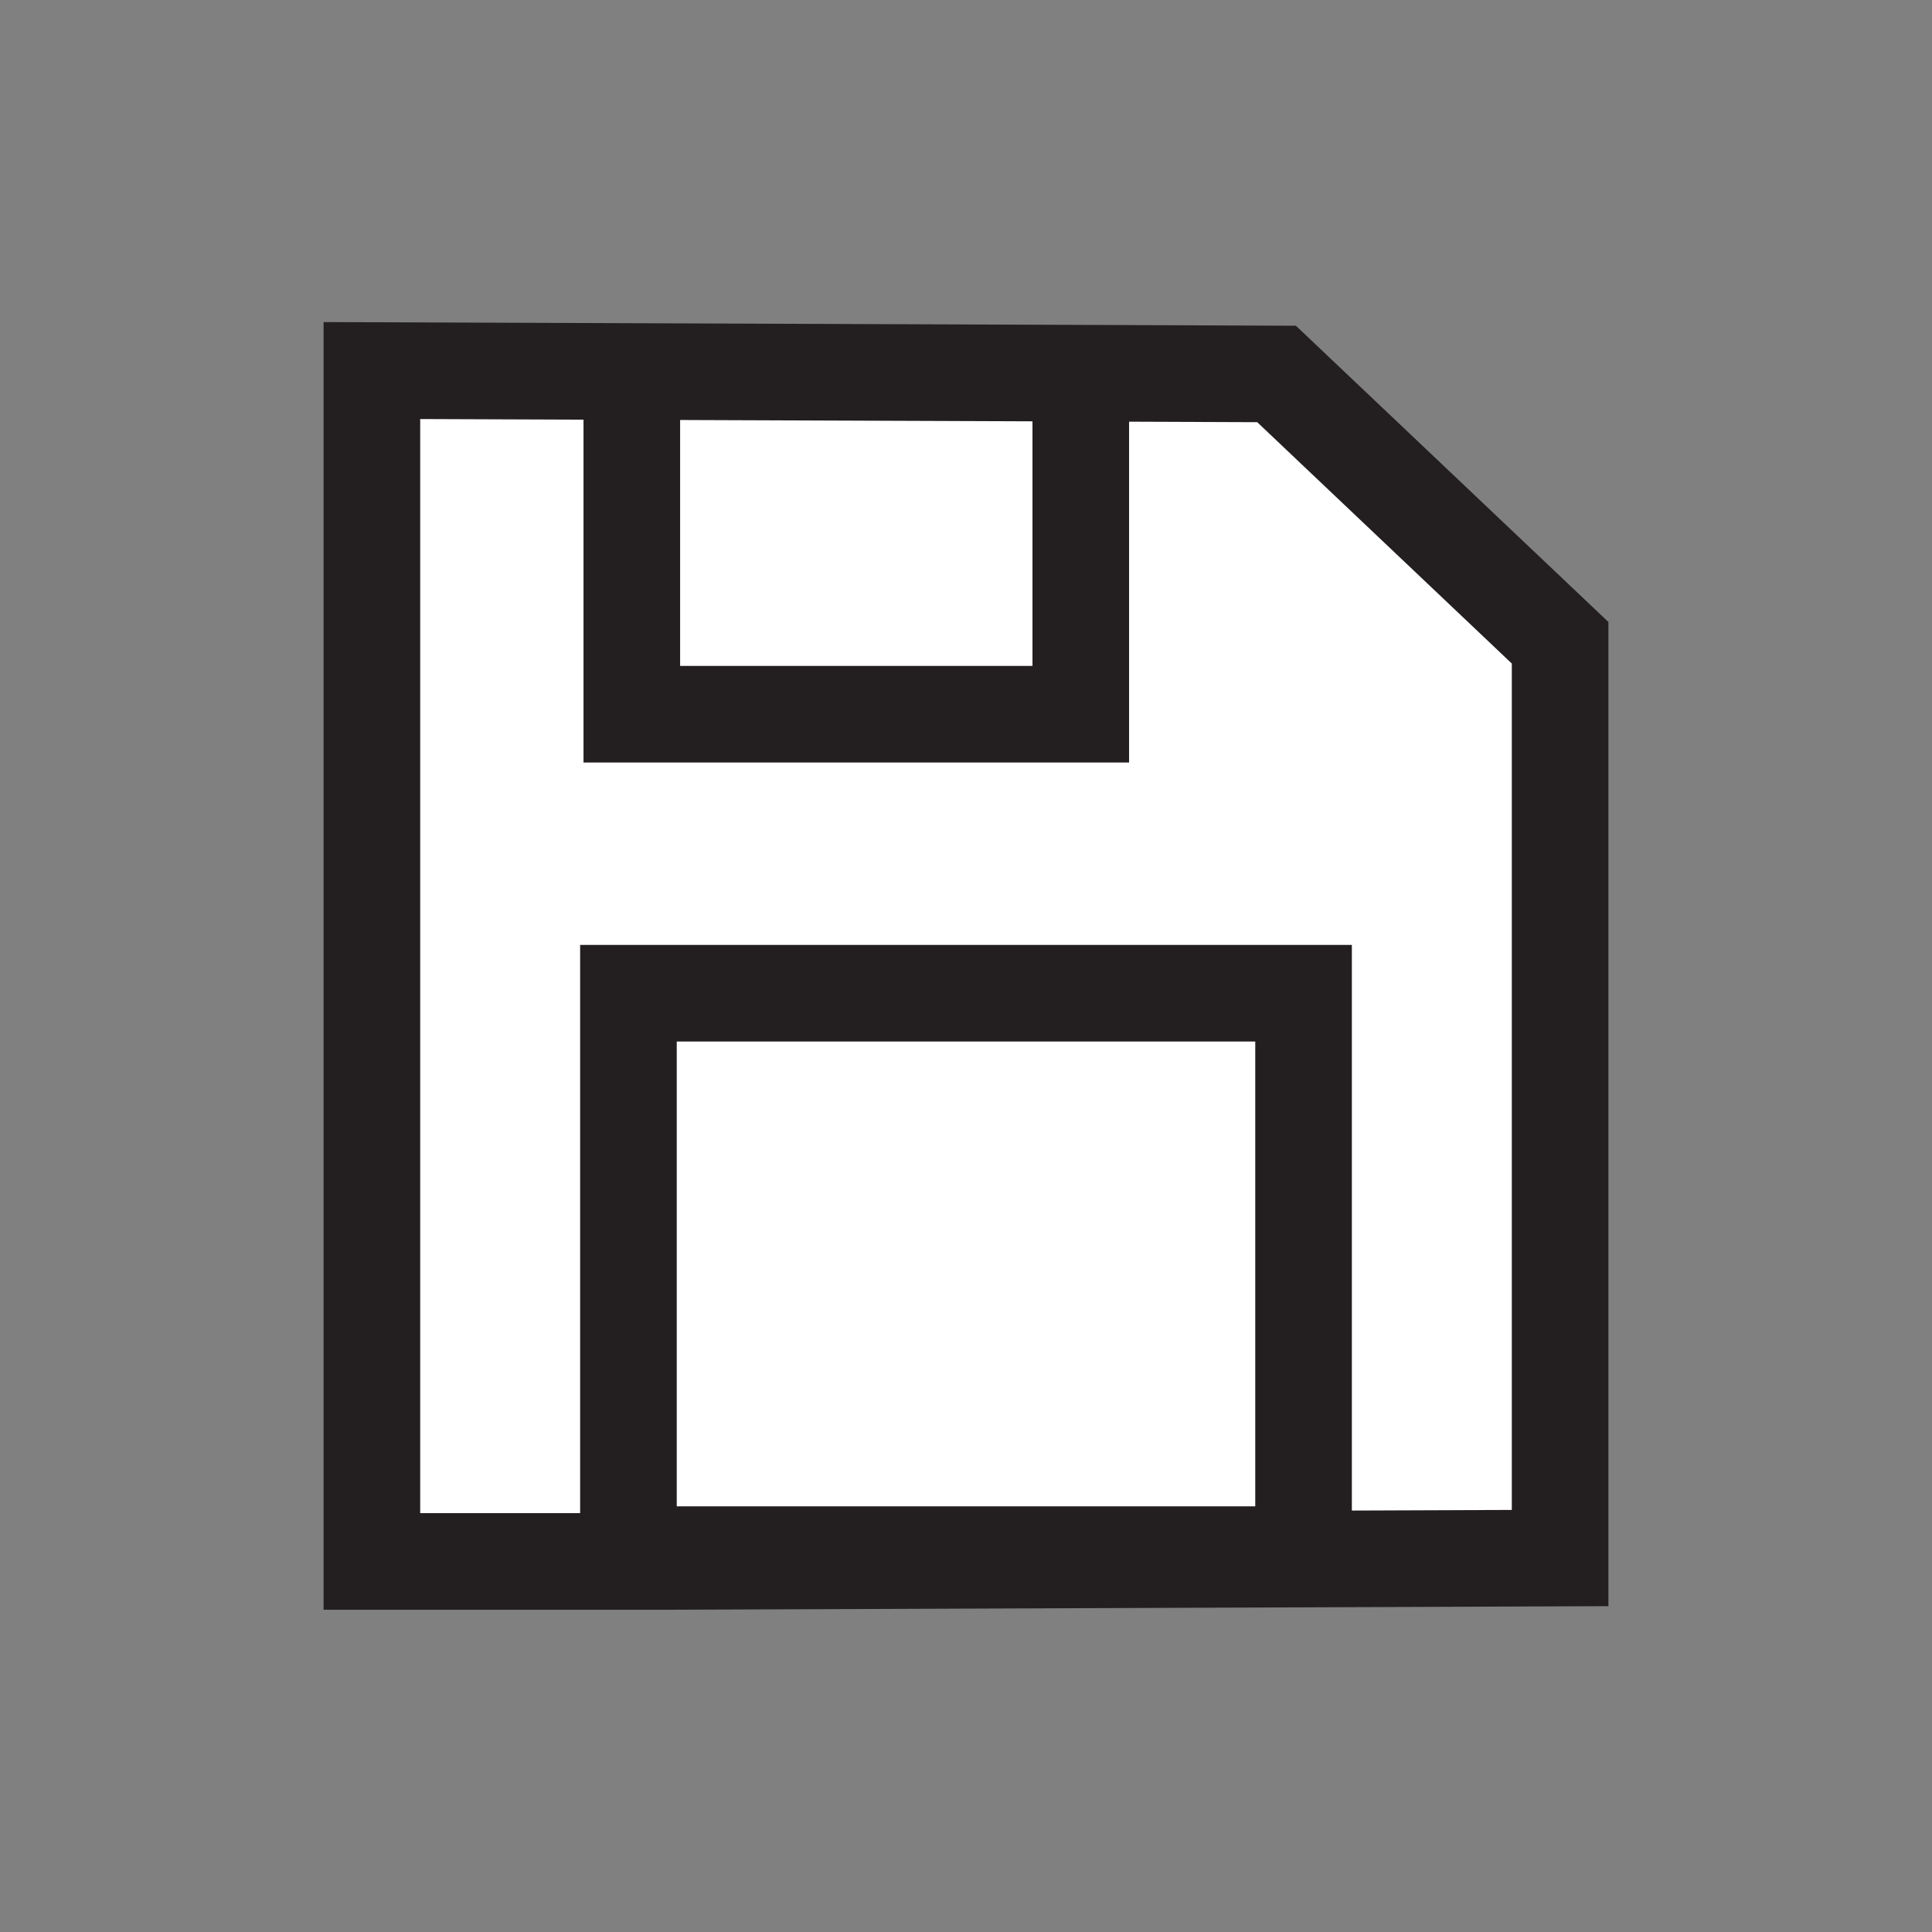 <?xml version="1.0" encoding="utf-8"?>
<!-- Generator: Adobe Illustrator 17.0.0, SVG Export Plug-In . SVG Version: 6.00 Build 0)  -->
<!DOCTYPE svg PUBLIC "-//W3C//DTD SVG 1.1//EN" "http://www.w3.org/Graphics/SVG/1.1/DTD/svg11.dtd">
<svg version="1.1" xmlns="http://www.w3.org/2000/svg" xmlns:xlink="http://www.w3.org/1999/xlink" x="0px" y="0px" width="500px"
	 height="500px" viewBox="0 0 500 500" enable-background="new 0 0 500 500" xml:space="preserve">
<rect x="0" y="0" width="500" height="500" fill="#808080" stroke="none"/>
<g id="Layer_1">
	<polygon fill="#FFFFFF" points="96.246,95.9 330.371,96.78 403.754,166.346 403.754,403.22 171.376,404.1 96.246,404.1 	"/>
	<g>
		<polygon fill="none" stroke="#231F20" stroke-width="25" stroke-miterlimit="10" points="96.246,95.9 330.371,96.78 
			403.754,166.346 403.754,403.22 171.376,404.1 96.246,404.1 		"/>
		<polygon fill="none" stroke="#231F20" stroke-width="25" stroke-miterlimit="10" points="162.64,402.339 162.64,257.044 
			337.36,257.044 337.36,402.339 		"/>
		<polyline fill="none" stroke="#231F20" stroke-width="25" stroke-miterlimit="10" points="163.513,95.9 163.513,184.838 
			261.357,184.838 279.703,184.838 279.703,96.78 		"/>
	</g>
</g>
<g id="Layer_2">
</g>
</svg>
